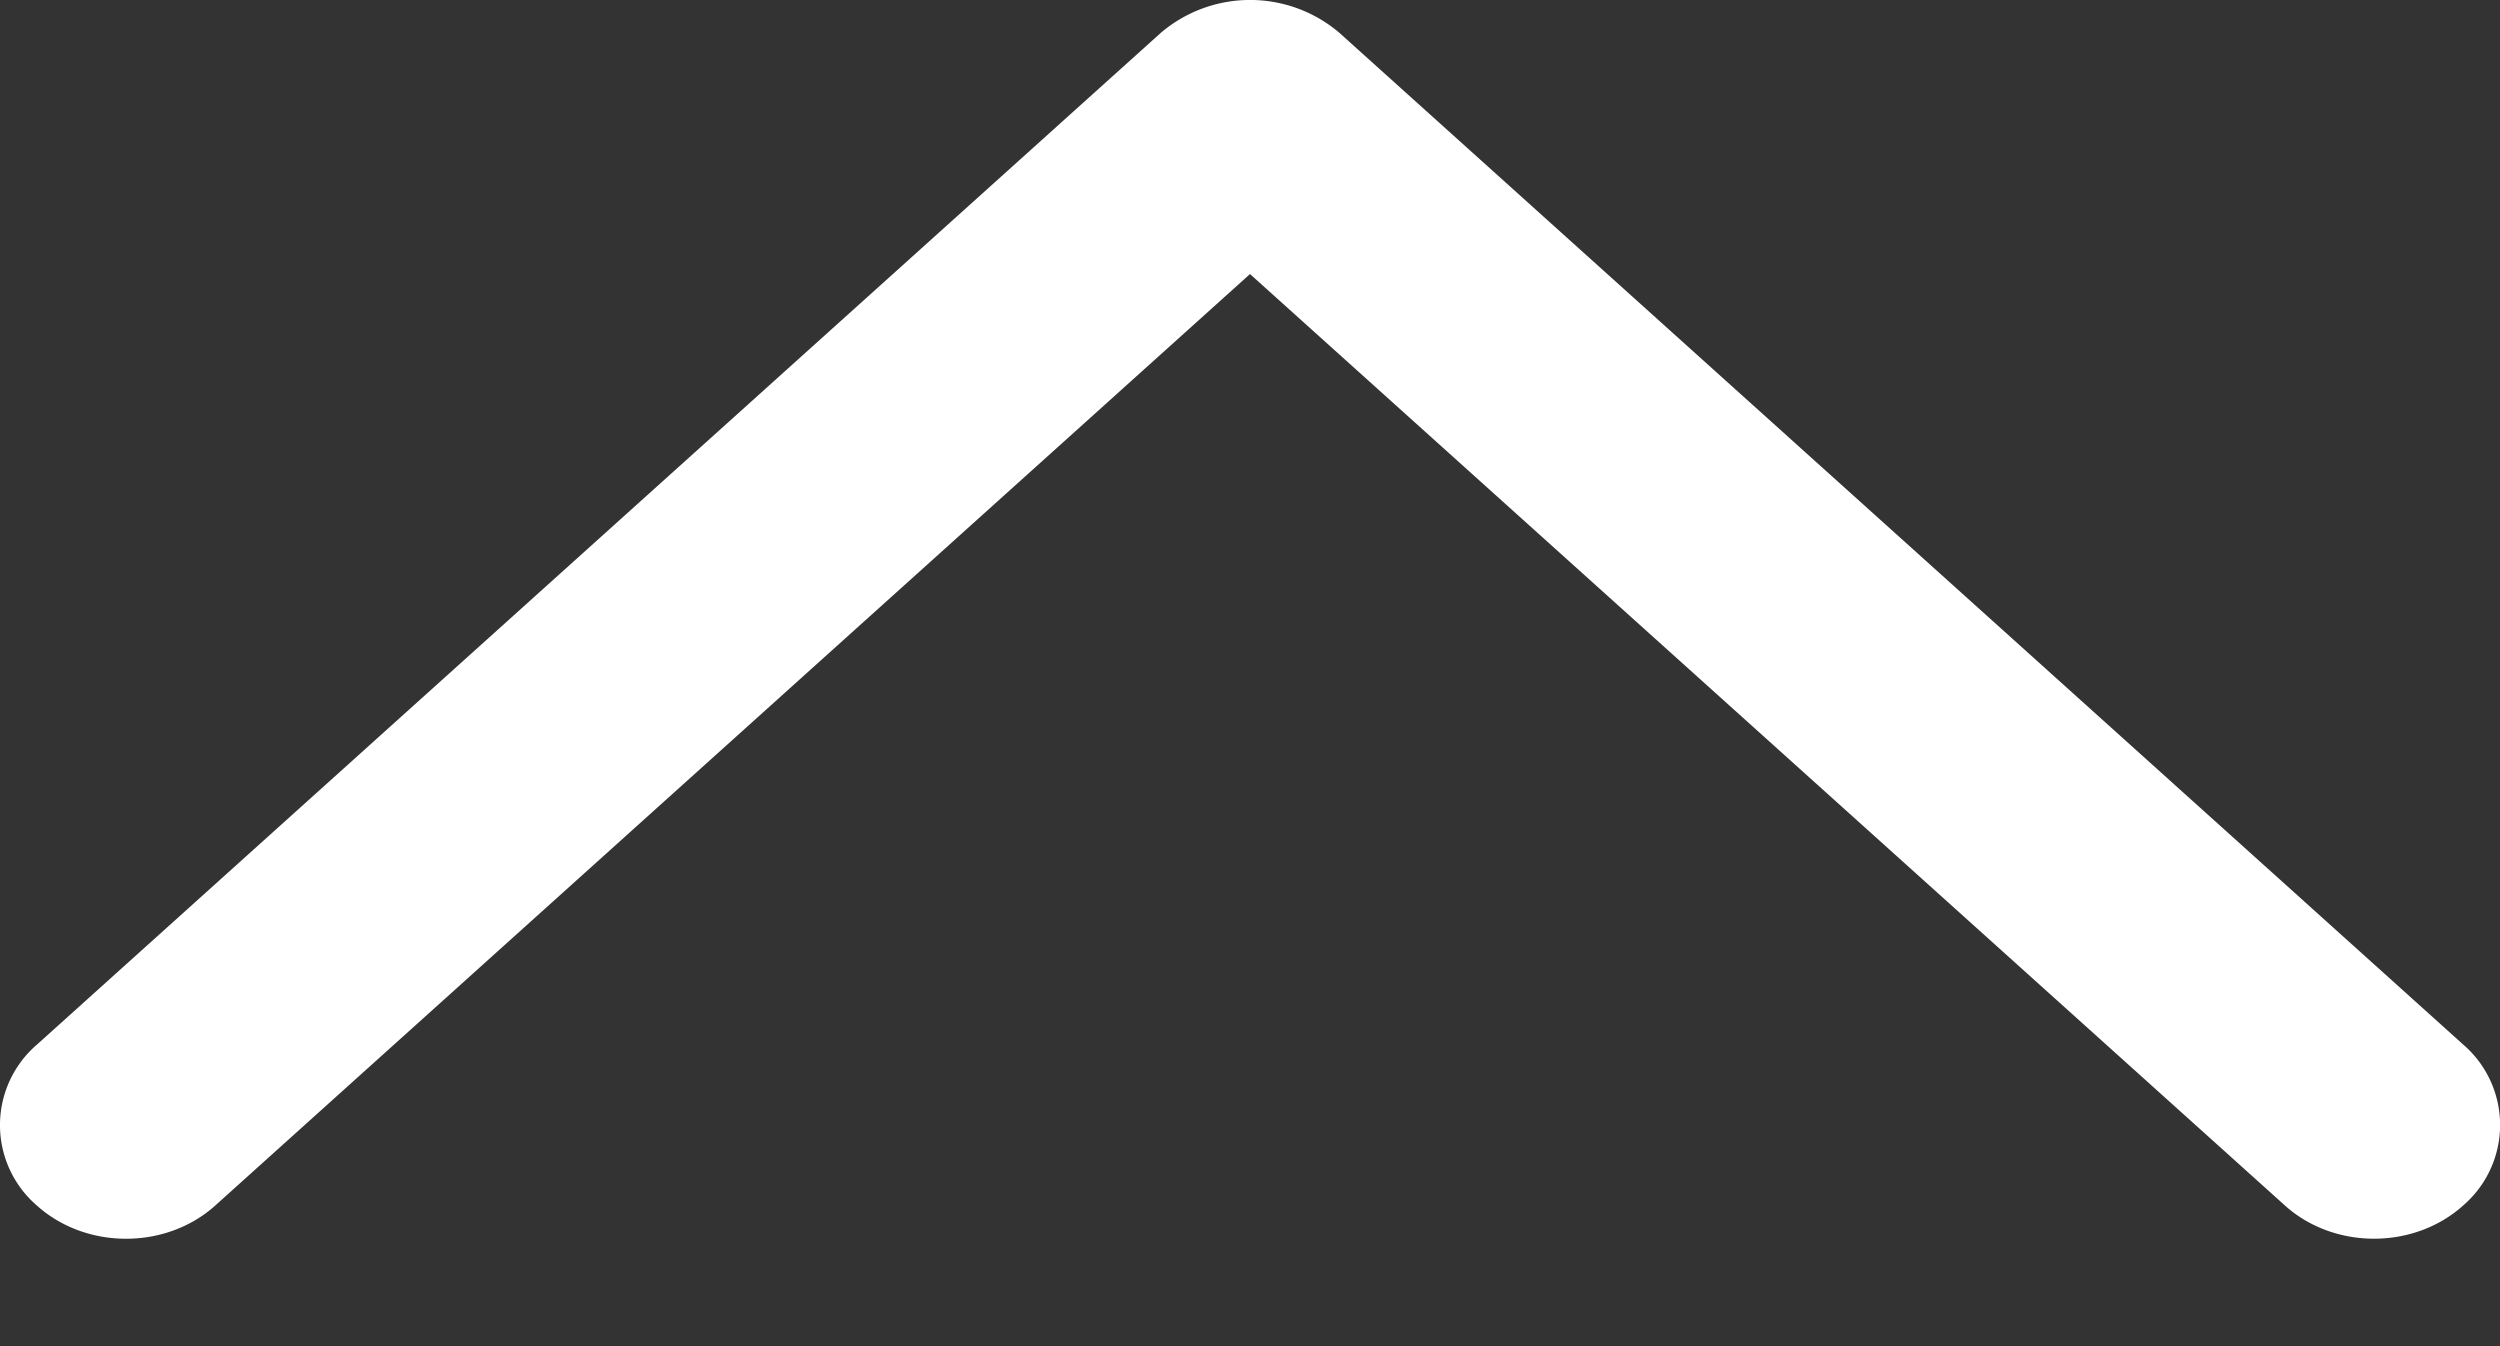 <svg xmlns="http://www.w3.org/2000/svg" width="13" height="7" fill="none" viewBox="0 0 13 7">
  <rect x="0" y="0" width="13" height="7" fill="#333333" stroke="none"/>
  <g class="arrow-close">
    <g class="fill">
      <path fill="#fff" d="M6.036.171L.192 5.432a.552.552 0 000 .837c.256.23.671.23.927 0L6.5 1.425l5.381 4.843c.256.231.672.231.928 0a.552.552 0 000-.836L6.964.17a.716.716 0 00-.928.001z"/>
    </g>
  </g>
</svg>
